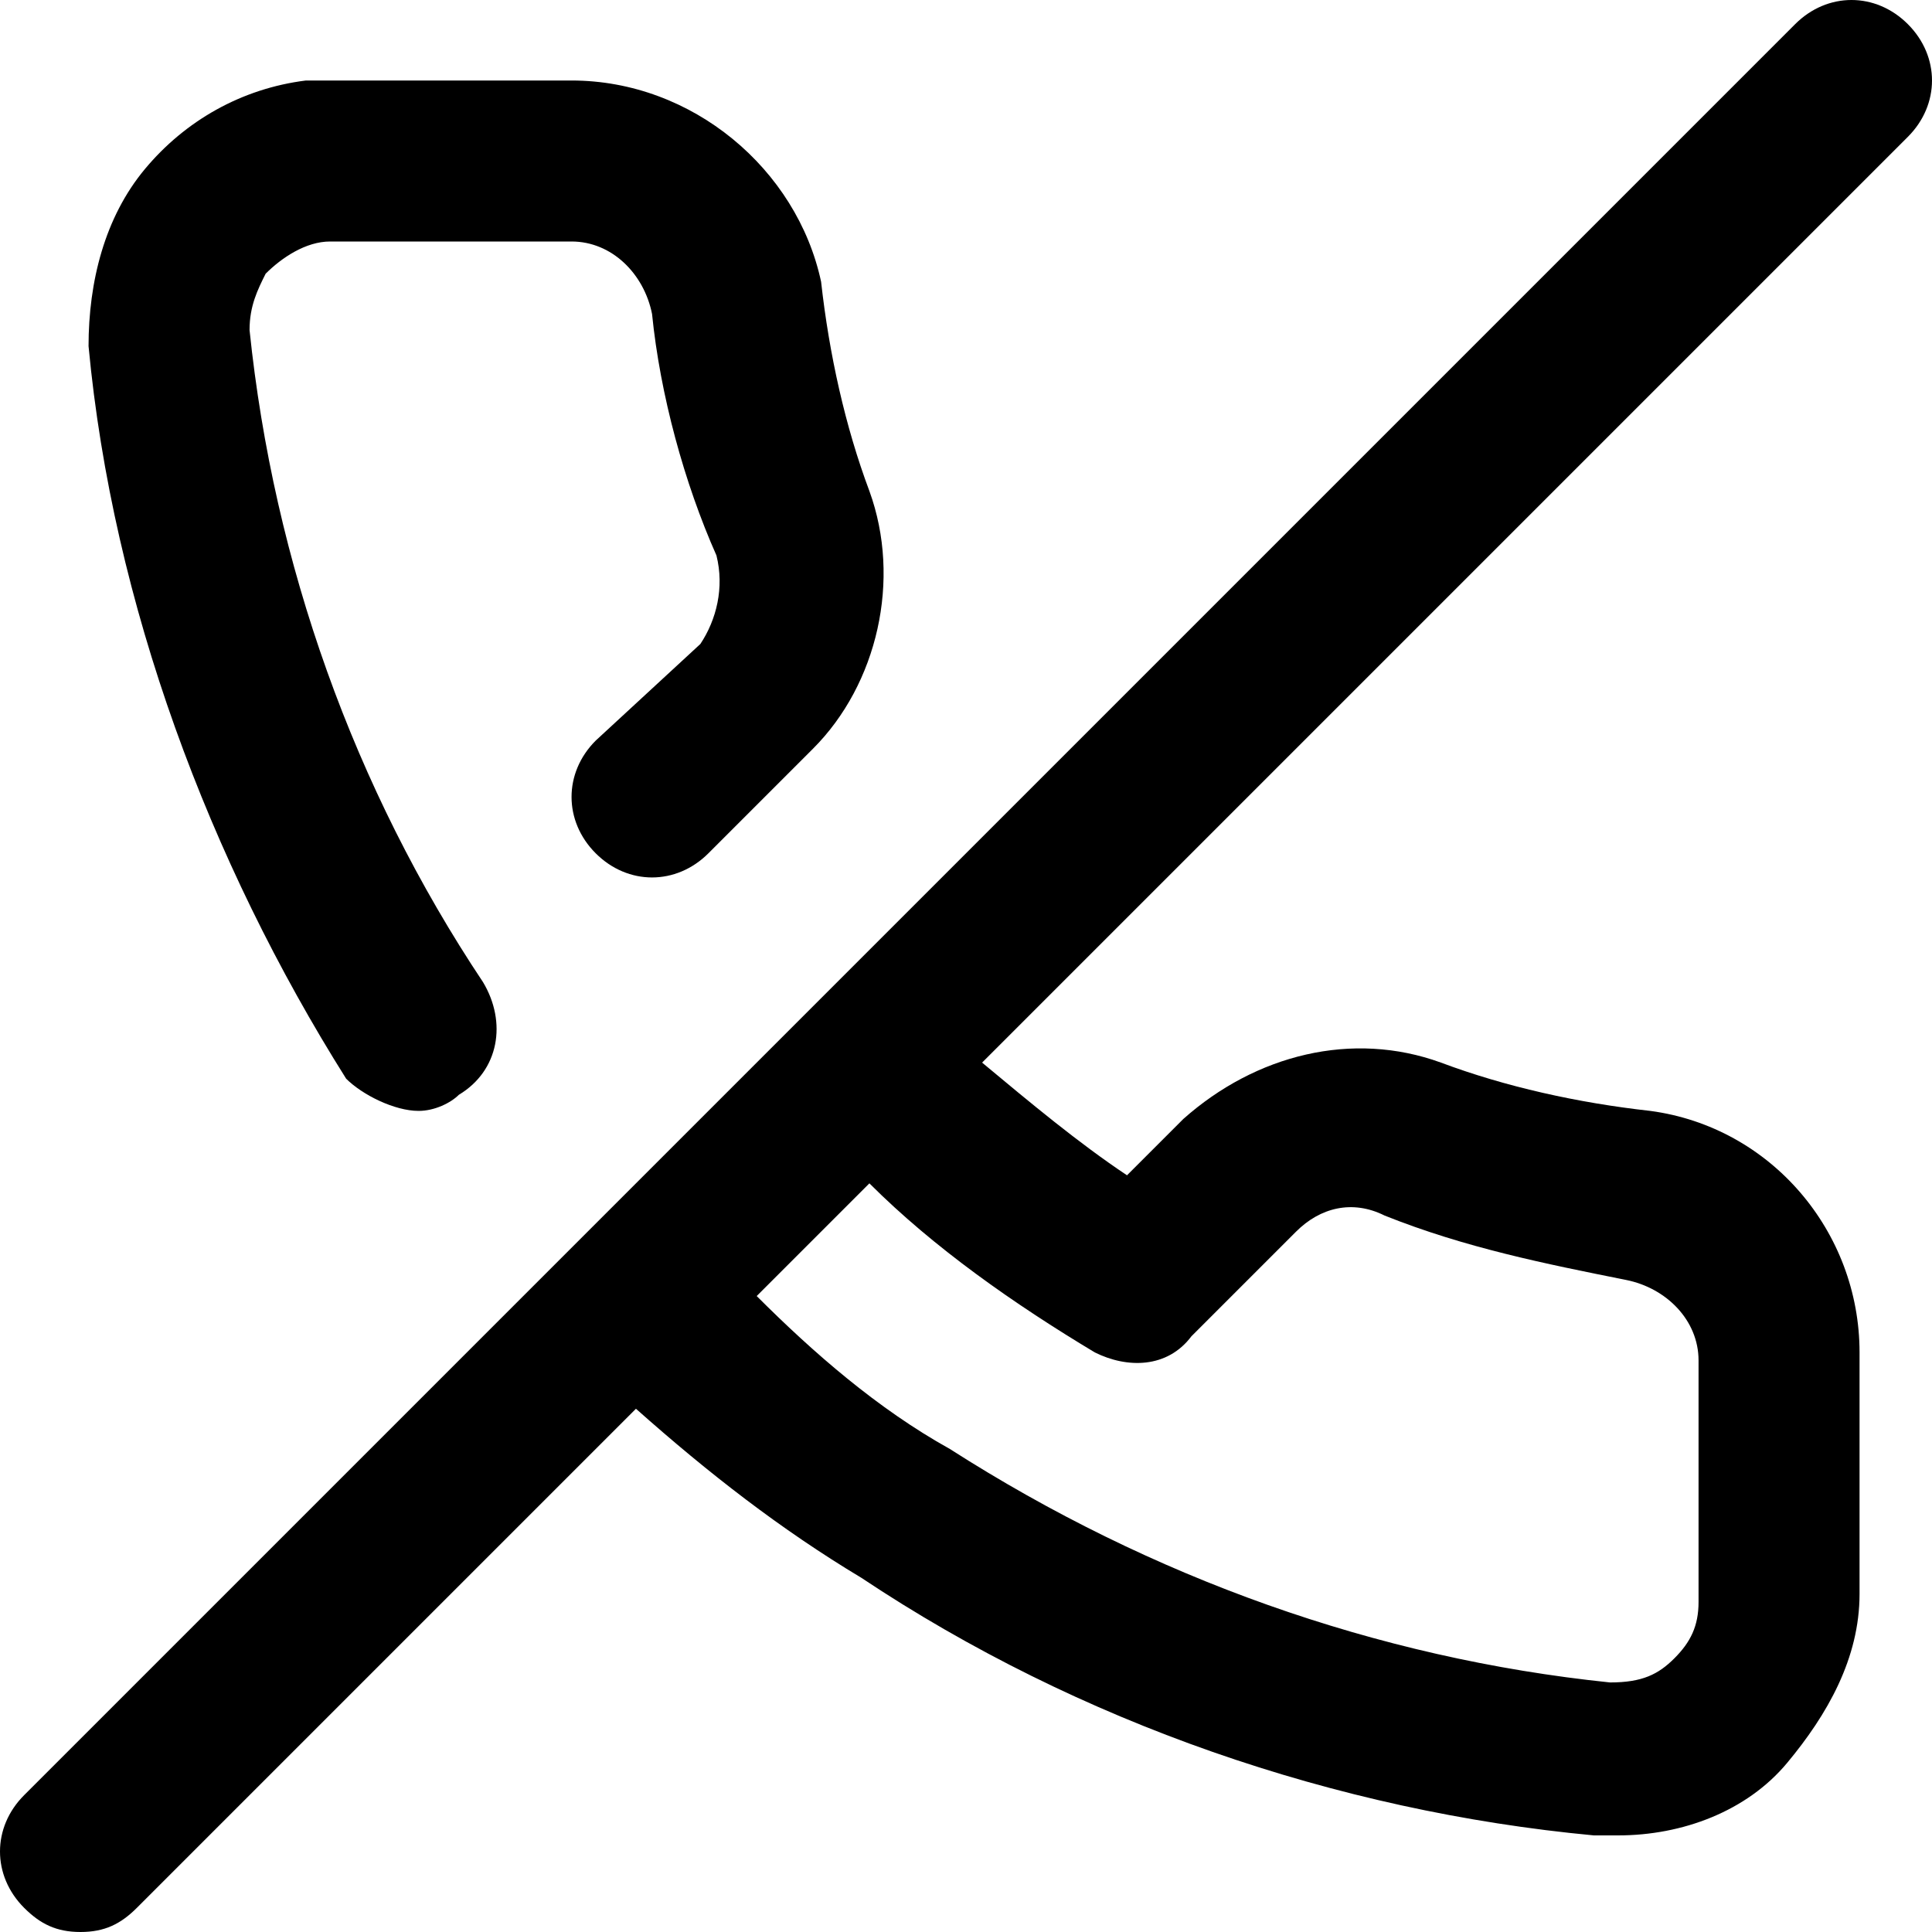 <svg width="24" height="24" viewBox="0 0 24 24" fill="none" xmlns="http://www.w3.org/2000/svg">
<g clip-path="url(#clip0_0_1871)">
<path d="M5.2 13.8C5.4 13.8 5.6 13.7 5.7 13.6C6.2 13.3 6.3 12.7 6 12.2C4.4 9.8 3.4 7 3.1 4.1C3.1 3.8 3.2 3.6 3.3 3.4C3.5 3.2 3.8 3 4.1 3H7.1C7.6 3 8 3.4 8.1 3.9C8.2 4.9 8.5 6 8.9 6.9C9 7.3 8.9 7.7 8.7 8L7.4 9.2C7 9.6 7 10.2 7.4 10.6C7.8 11 8.4 11 8.8 10.6L10.1 9.3C10.9 8.5 11.2 7.2 10.8 6.1C10.5 5.3 10.3 4.4 10.2 3.5C9.9 2.1 8.6 1 7.1 1H4.1C4 1 3.9 1 3.8 1C3 1.1 2.3 1.5 1.8 2.1C1.3 2.7 1.1 3.5 1.1 4.3C1.4 7.5 2.6 10.7 4.3 13.4C4.5 13.6 4.9 13.8 5.2 13.8Z" fill="black"/>
<path d="M23.7 0.3C23.3 -0.1 22.7 -0.1 22.3 0.3L0.3 22.3C-0.1 22.7 -0.1 23.3 0.3 23.7C0.5 23.9 0.7 24 1 24C1.3 24 1.5 23.9 1.7 23.7L7.9 17.5C8.8 18.3 9.7 19 10.7 19.6C13.4 21.4 16.6 22.5 19.8 22.8C19.9 22.8 20 22.8 20.1 22.8C20.9 22.8 21.7 22.5 22.2 21.9C22.7 21.3 23.1 20.6 23.1 19.8V16.8C23.1 15.3 22 14 20.5 13.8C19.6 13.7 18.7 13.5 17.9 13.2C16.8 12.8 15.6 13.1 14.7 13.9L14 14.6C13.4 14.2 12.8 13.7 12.2 13.2L23.7 1.7C24.1 1.3 24.1 0.7 23.7 0.3ZM13.6 16.8C14 17 14.5 17 14.8 16.6L16.1 15.3C16.4 15 16.8 14.9 17.2 15.1C18.2 15.5 19.2 15.7 20.2 15.9C20.7 16 21.1 16.4 21.1 16.9V19.9C21.1 20.2 21 20.4 20.8 20.6C20.6 20.8 20.4 20.9 20 20.9C17.1 20.6 14.3 19.6 11.8 18C10.9 17.5 10.1 16.8 9.4 16.1L10.8 14.7C11.6 15.5 12.6 16.2 13.6 16.8Z" fill="black"/>
</g>
<defs>
<clipPath id="clip0_0_1871">
<rect width="24" height="24" fill="white"/>
</clipPath>
</defs>
</svg>

